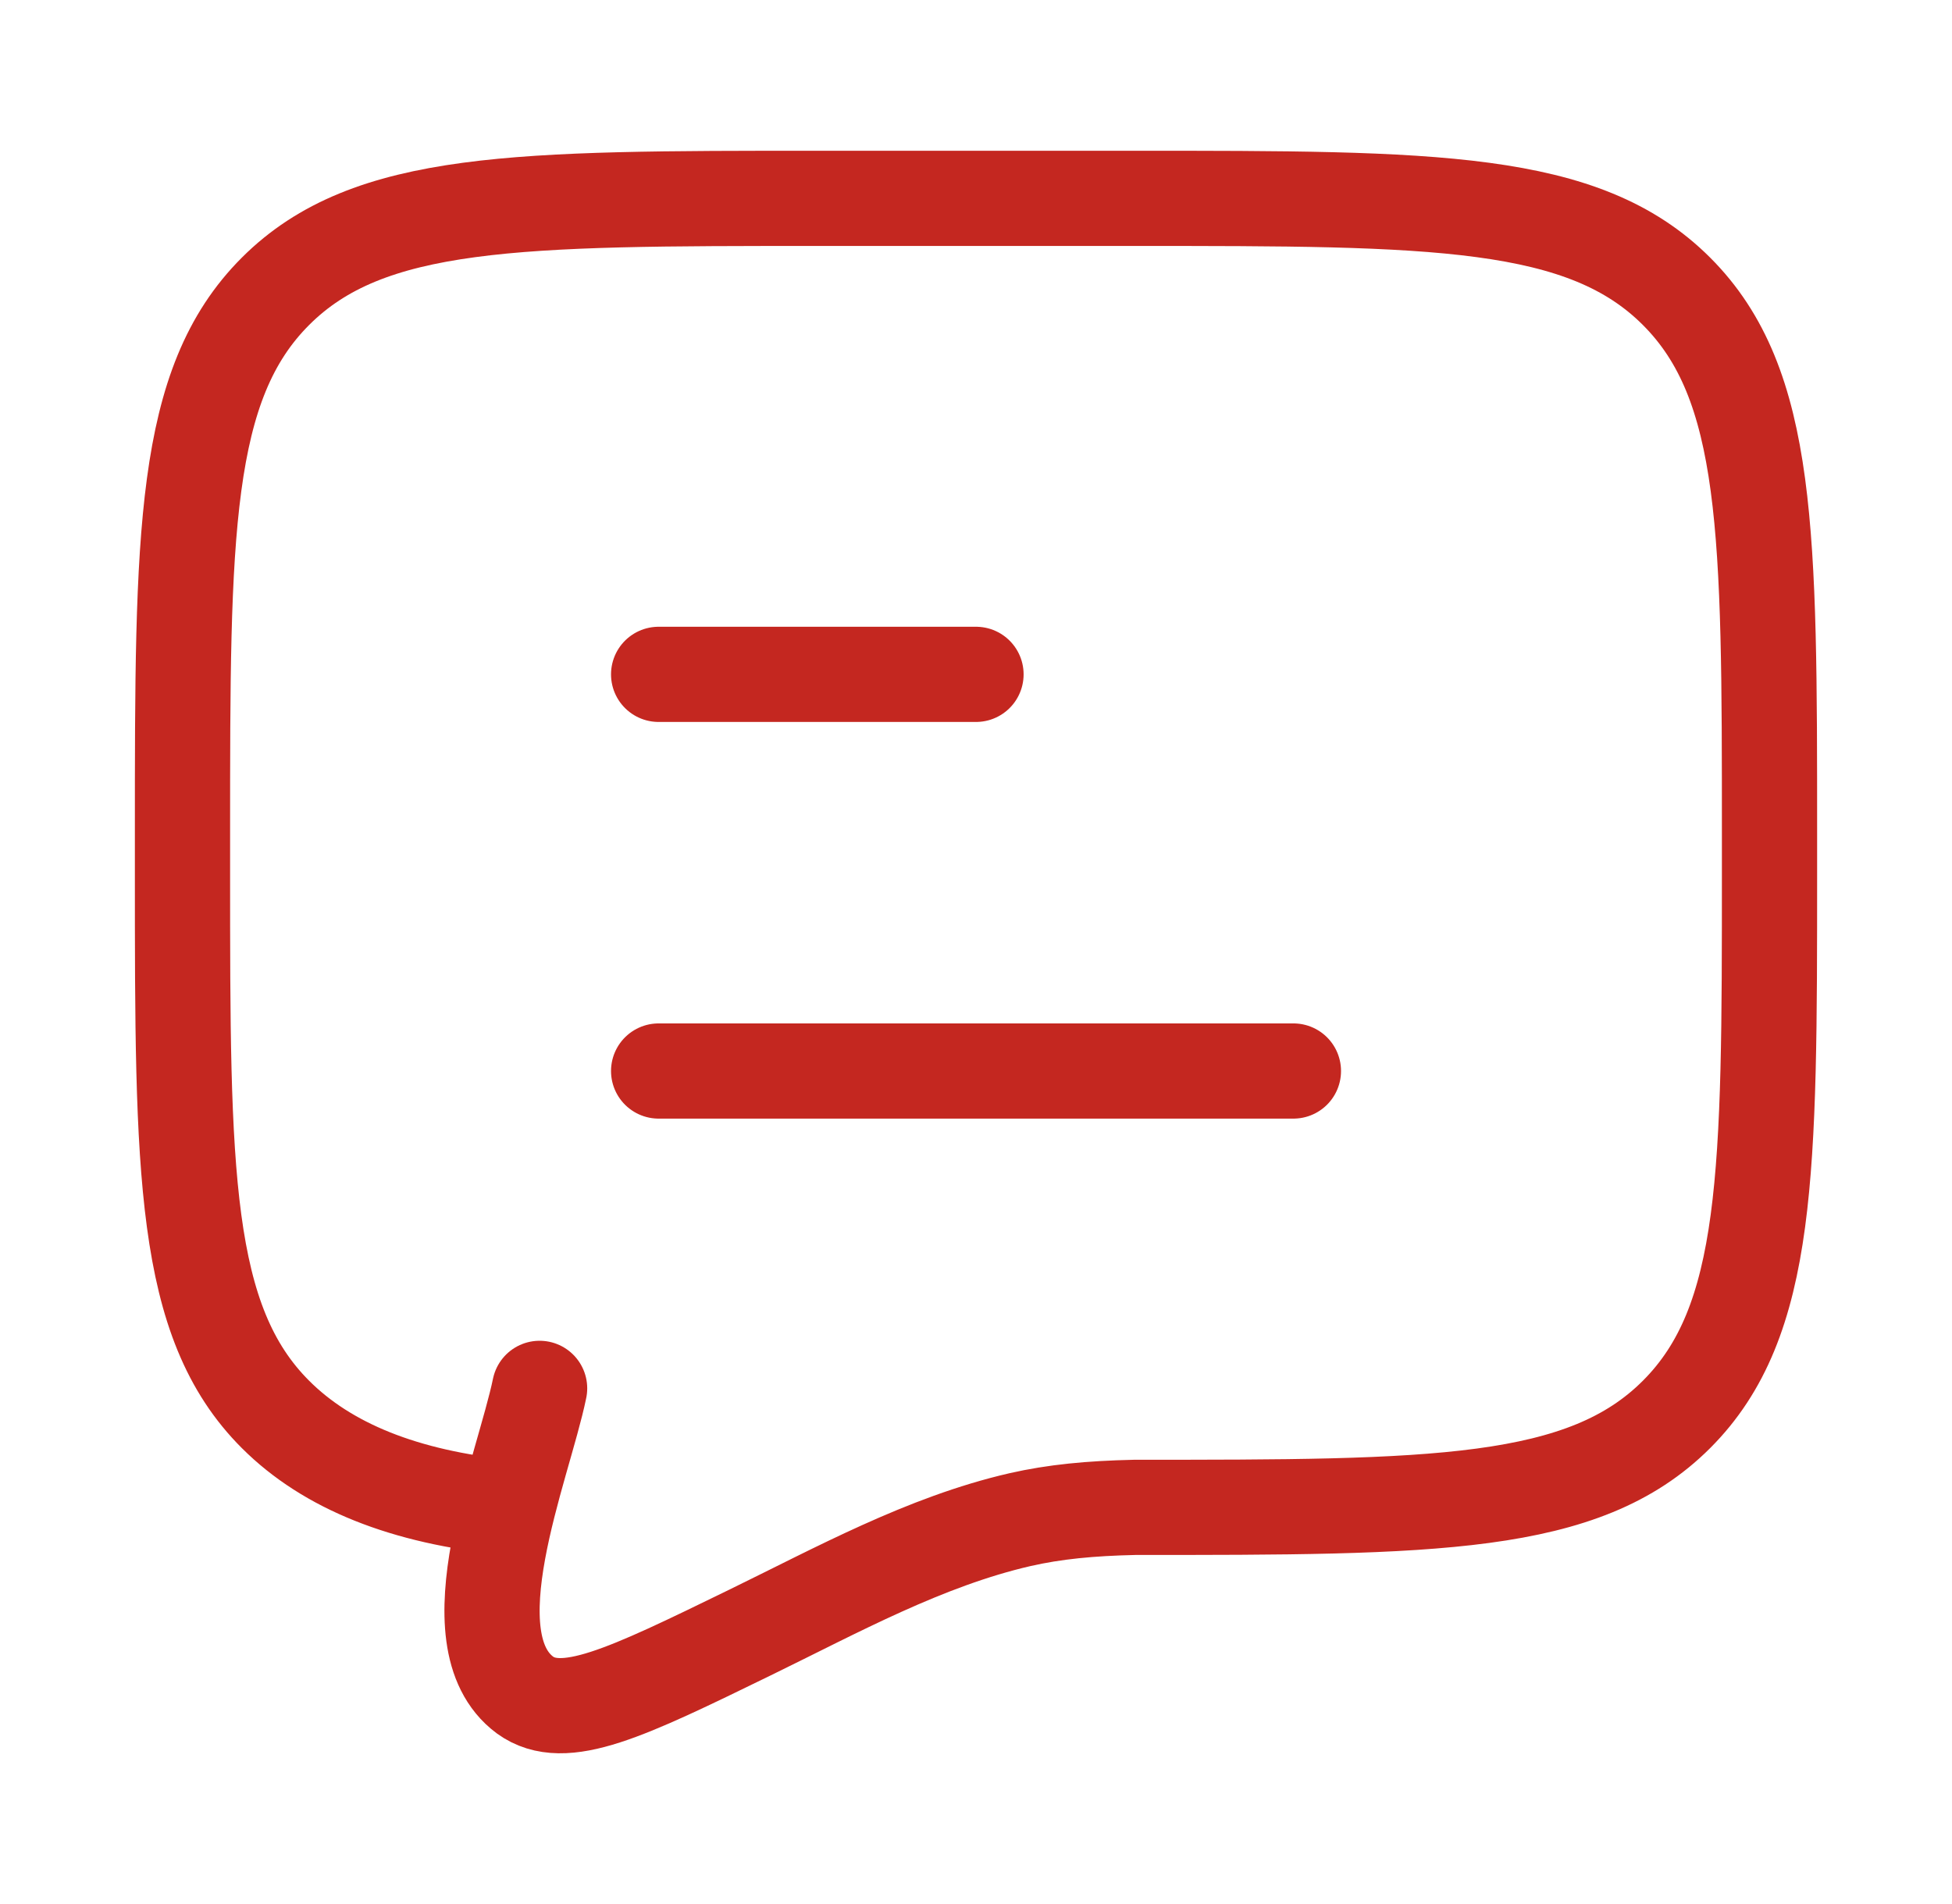 <svg width="41" height="40" viewBox="0 0 41 40" fill="none" xmlns="http://www.w3.org/2000/svg">
<path d="M13.834 22.5H27.167M13.834 14.167H20.5" stroke="#C42720" stroke-width="2" stroke-linecap="round" stroke-linejoin="round"/>
<path d="M10.665 31.667C8.498 31.454 6.875 30.803 5.786 29.714C3.833 27.762 3.833 24.619 3.833 18.334V17.5C3.833 11.215 3.833 8.072 5.786 6.12C7.739 4.167 10.881 4.167 17.167 4.167H23.834C30.119 4.167 33.262 4.167 35.214 6.12C37.167 8.072 37.167 11.215 37.167 17.5V18.334C37.167 24.619 37.167 27.762 35.214 29.714C33.262 31.667 30.119 31.667 23.834 31.667C22.899 31.688 22.155 31.759 21.424 31.925C19.427 32.385 17.578 33.407 15.75 34.298C13.146 35.568 11.844 36.203 11.026 35.609C9.463 34.444 10.991 30.837 11.334 29.167" stroke="#C42720" stroke-width="2" stroke-linecap="round"/>
</svg>
